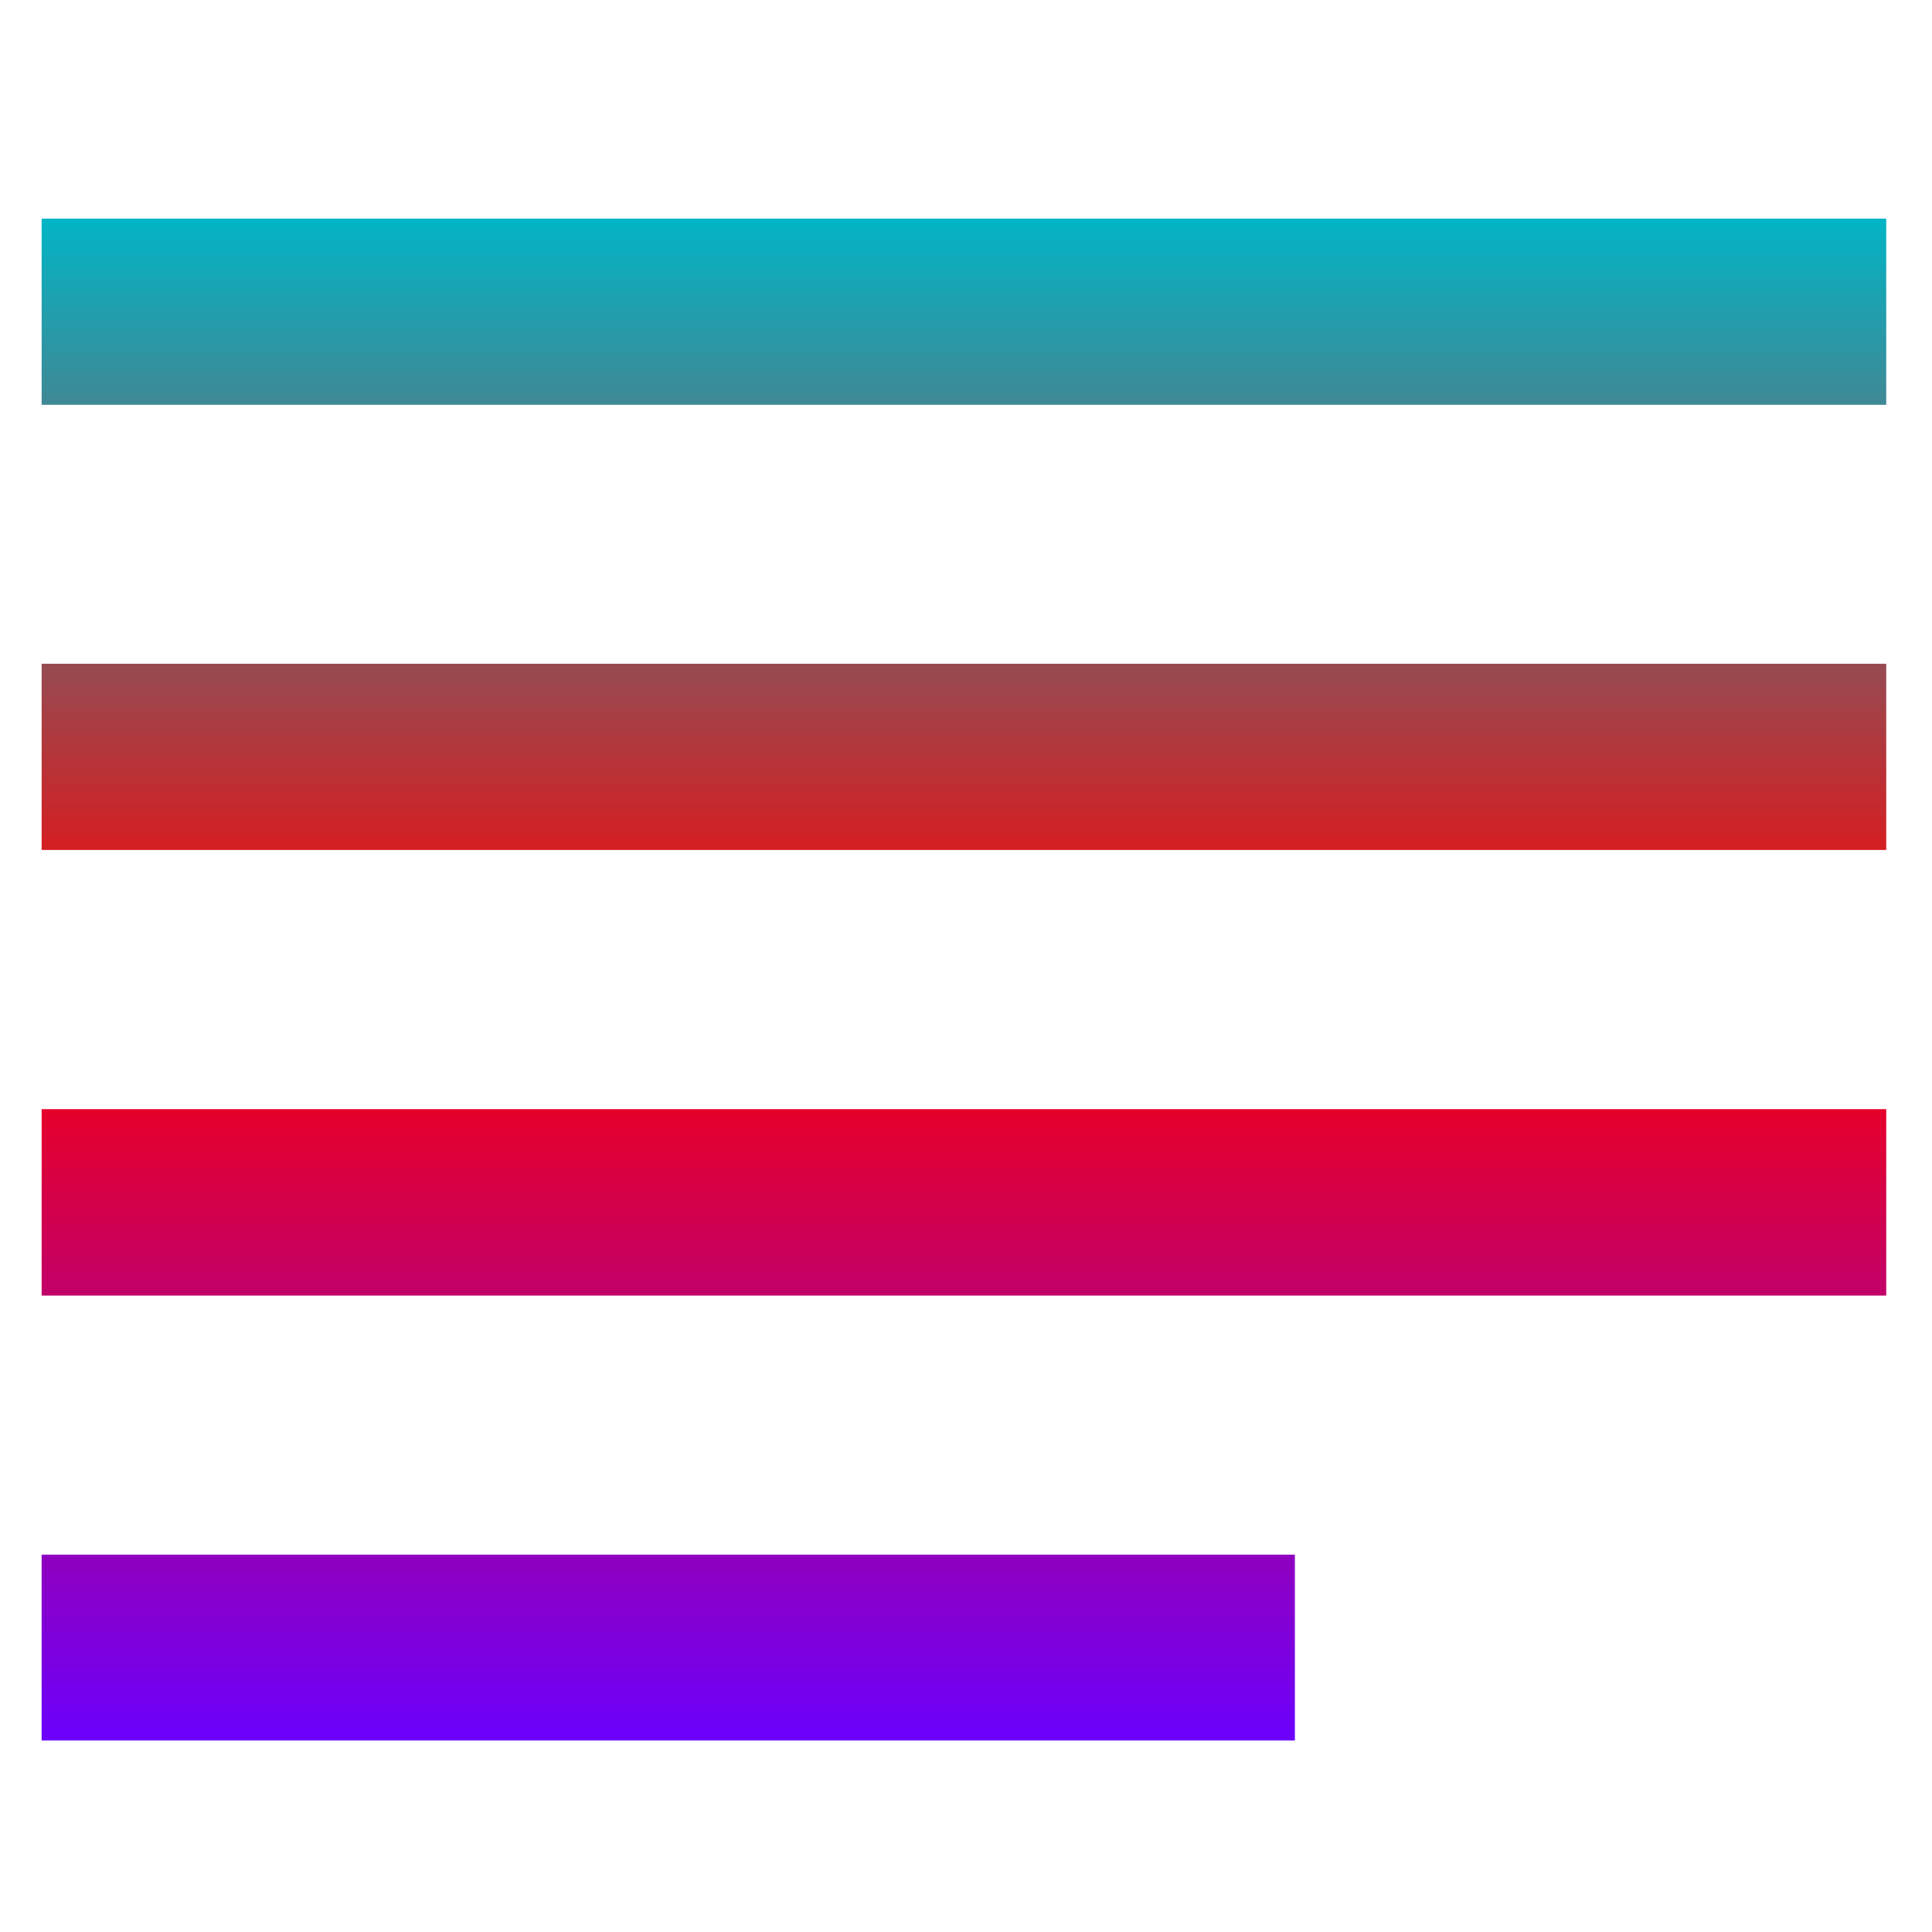 <svg xmlns="http://www.w3.org/2000/svg" xmlns:xlink="http://www.w3.org/1999/xlink" width="64" height="64" viewBox="0 0 64 64" version="1.1"><defs><linearGradient id="linear0" x1="0%" x2="0%" y1="0%" y2="100%"><stop offset="0%" style="stop-color:#00b6c7; stop-opacity:1"/><stop offset="50%" style="stop-color:#ff0000; stop-opacity:1"/><stop offset="100%" style="stop-color:#6a00ff; stop-opacity:1"/></linearGradient></defs><g id="surface1"><path style=" stroke:none;fill-rule:nonzero;fill:url(#linear0);" d="M 1.379 7.242 L 1.379 13.41 L 62.484 13.41 L 62.484 7.242 Z M 1.379 21.988 L 1.379 28.156 L 62.484 28.156 L 62.484 21.988 Z M 1.379 36.742 L 1.379 42.918 L 62.484 42.918 L 62.484 36.742 Z M 1.379 51.5 L 1.379 57.656 L 42.895 57.656 L 42.895 51.5 Z M 1.379 51.5 "/></g></svg>
